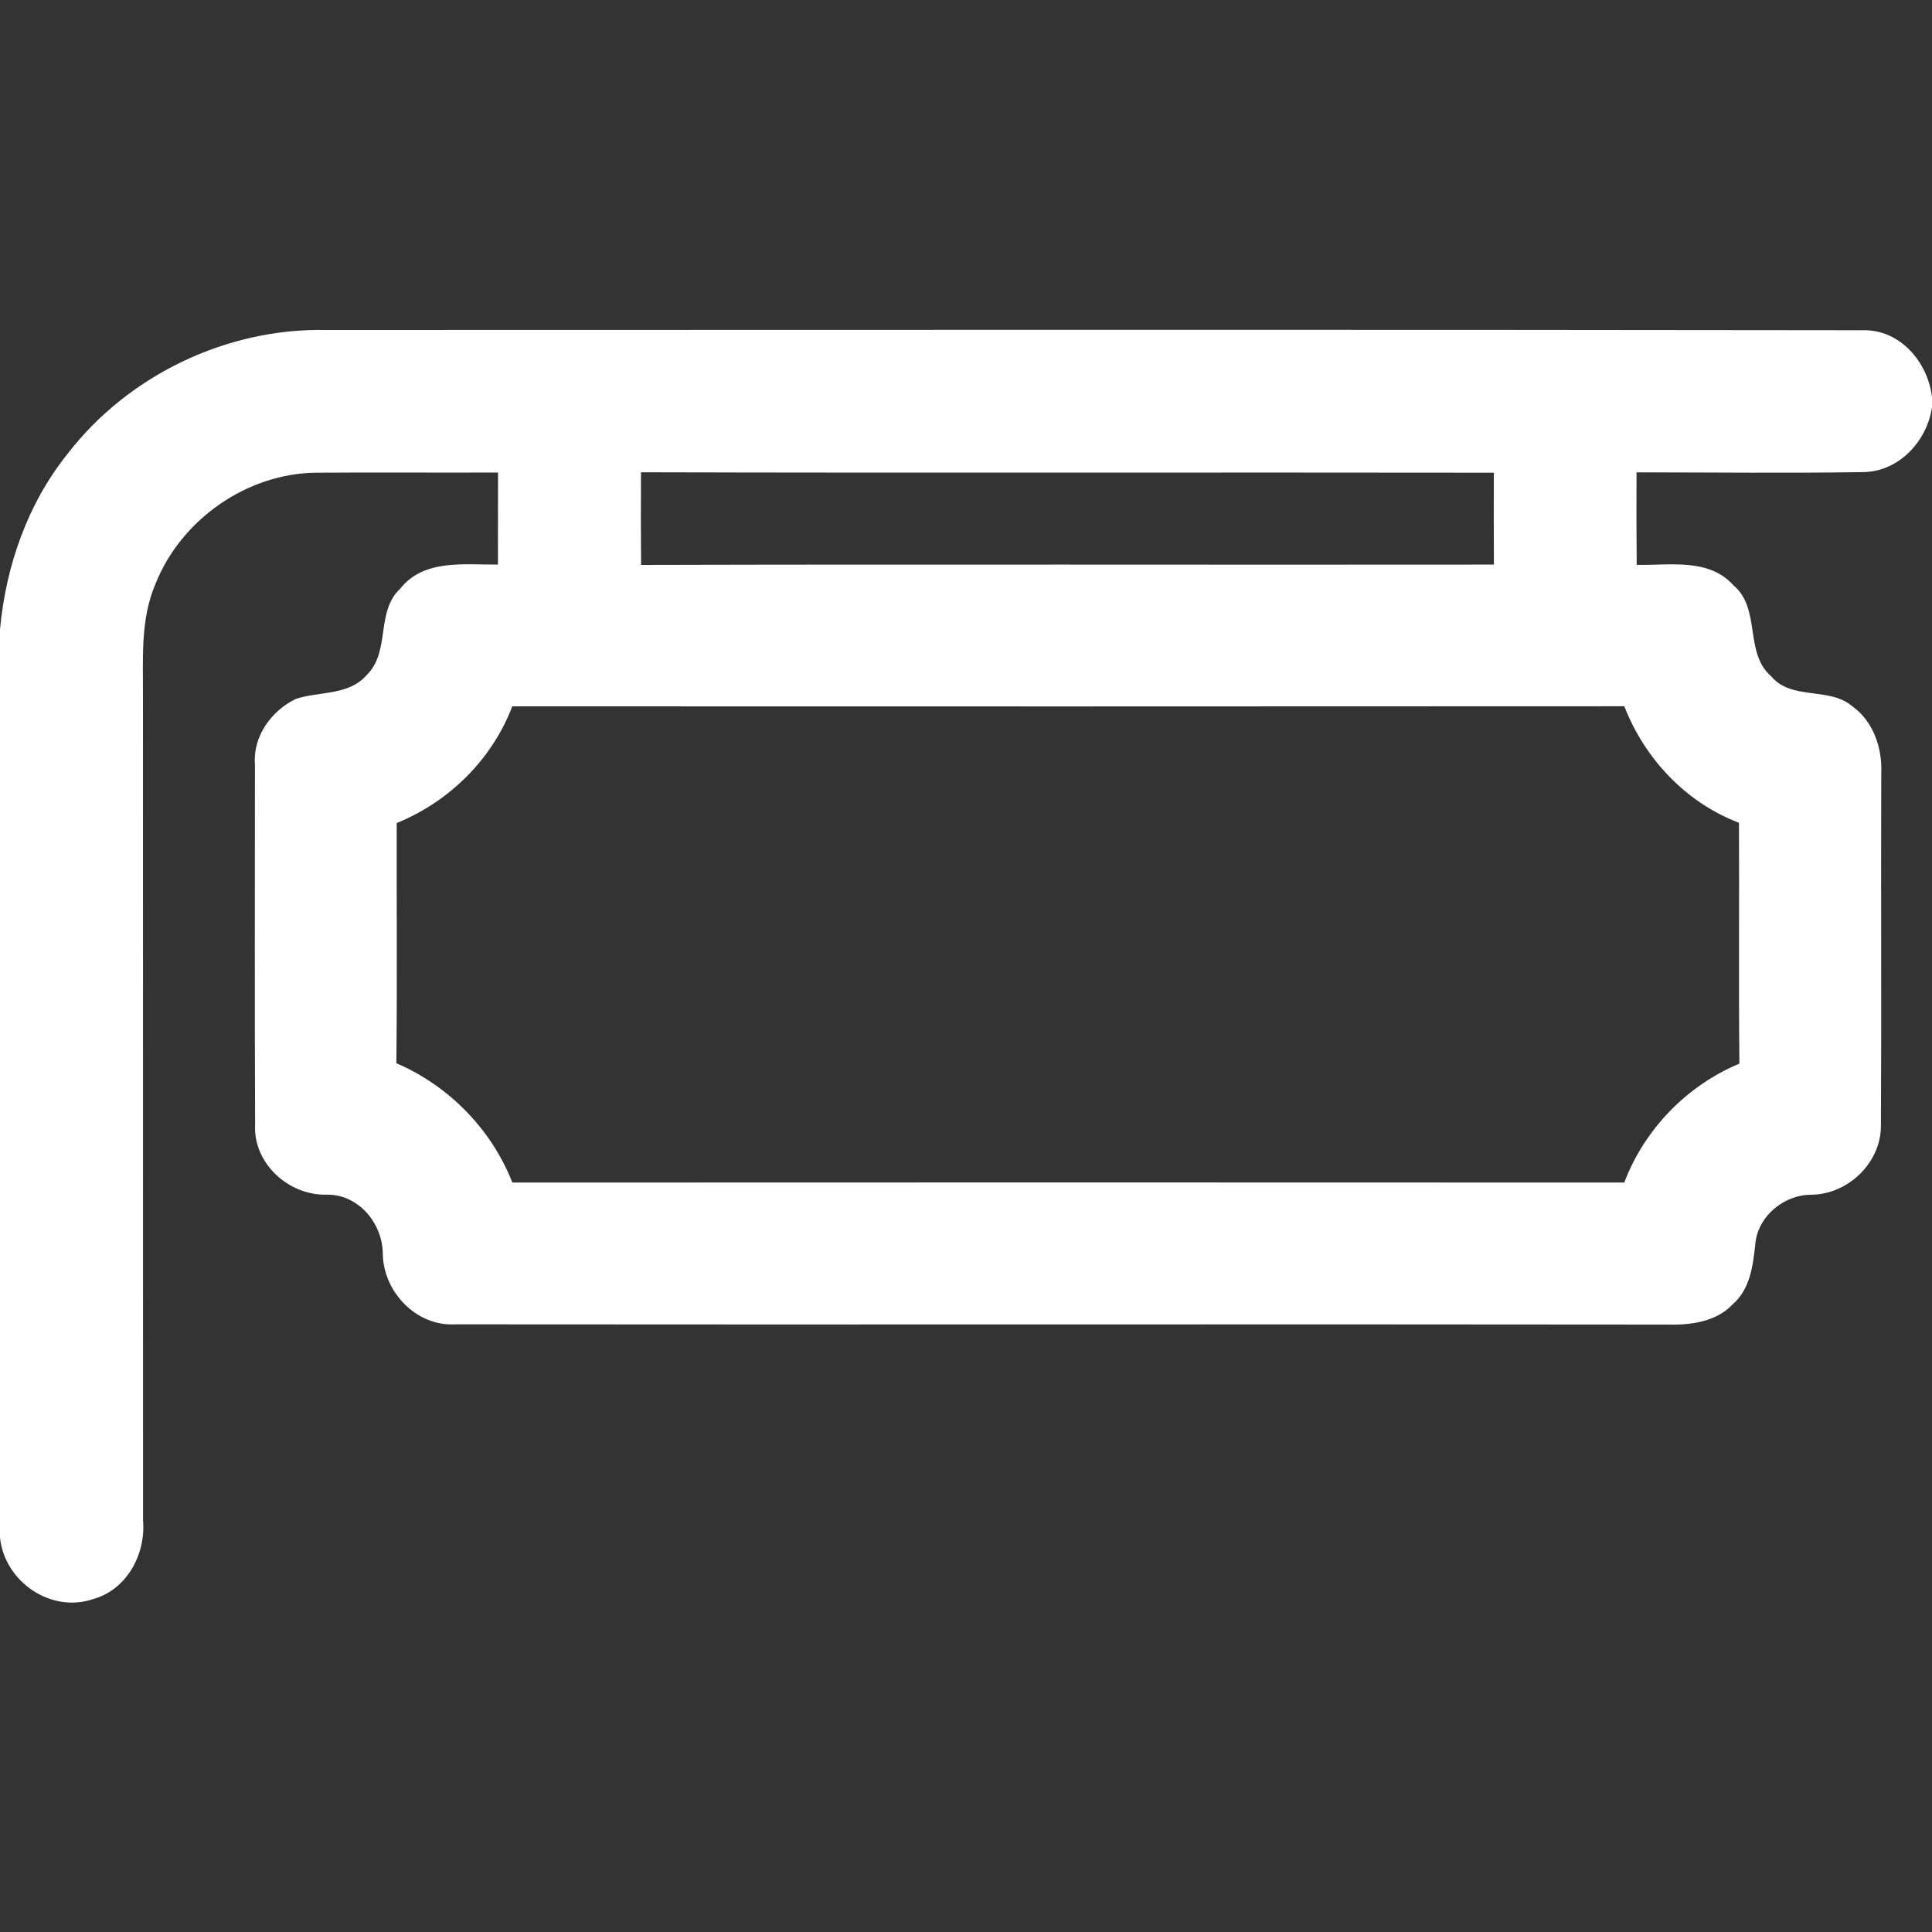 <?xml version="1.0" encoding="UTF-8" ?>
<!DOCTYPE svg PUBLIC "-//W3C//DTD SVG 1.1//EN" "http://www.w3.org/Graphics/SVG/1.1/DTD/svg11.dtd">
<svg width="225pt" height="225pt" viewBox="0 0 225 225" version="1.1" xmlns="http://www.w3.org/2000/svg">
<rect x="0" y="0" width="225" height="225" fill="#333333" stroke="none"/>
<g id="#000000ff">
<path fill="white" opacity="1.00" d=" M 7.85 52.88 C 14.89 43.72 26.36 38.21 37.91 38.43 C 97.58 38.43 157.25 38.37 216.91 38.46 C 221.26 38.33 224.53 42.16 225.00 46.26 L 225.00 47.42 C 224.43 51.36 221.17 54.90 217.05 54.98 C 208.23 55.12 199.41 55.01 190.59 55.01 C 190.57 58.60 190.58 62.19 190.61 65.78 C 194.41 65.87 198.99 64.95 201.86 68.15 C 205.13 70.87 203.09 76.00 206.26 78.75 C 208.66 81.61 212.97 79.95 215.69 82.23 C 218.15 83.97 219.22 87.10 219.09 90.02 C 219.04 103.72 219.13 117.42 219.05 131.11 C 219.06 135.44 215.19 139.12 210.90 139.14 C 207.72 139.15 204.67 141.69 204.42 144.92 C 204.15 147.39 203.83 150.09 201.84 151.85 C 199.85 153.99 196.80 154.34 194.04 154.26 C 147.04 154.20 100.04 154.28 53.04 154.23 C 48.46 154.51 44.58 150.39 44.58 145.91 C 44.50 142.41 41.73 139.10 38.09 139.13 C 33.66 139.27 29.48 135.52 29.71 130.98 C 29.65 116.98 29.69 102.98 29.69 88.98 C 29.45 85.75 31.60 82.79 34.42 81.41 C 37.16 80.48 40.61 81.04 42.70 78.62 C 45.51 75.90 43.72 71.23 46.61 68.56 C 49.35 65.07 54.10 65.79 57.99 65.75 C 58.00 62.18 58.00 58.60 58.00 55.03 C 50.98 55.06 43.95 55.00 36.93 55.05 C 28.81 55.08 21.08 60.49 18.10 68.02 C 16.34 72.12 16.67 76.67 16.65 81.03 C 16.67 113.04 16.64 145.06 16.66 177.08 C 16.99 180.96 14.80 185.11 10.90 186.21 C 5.94 187.94 0.52 184.19 0.00 179.06 L 0.00 73.30 C 0.68 65.94 3.20 58.68 7.85 52.88 M 74.65 55.00 C 74.63 58.60 74.63 62.20 74.66 65.79 C 107.76 65.70 140.87 65.79 173.98 65.75 C 173.96 62.19 173.96 58.62 173.97 55.05 C 140.87 55.00 107.76 55.09 74.65 55.00 M 59.66 82.26 C 57.31 88.43 52.31 93.37 46.20 95.85 C 46.18 105.17 46.26 114.50 46.16 123.82 C 52.28 126.46 57.23 131.51 59.67 137.72 C 102.84 137.70 146.00 137.70 189.16 137.72 C 191.51 131.52 196.45 126.42 202.57 123.87 C 202.47 114.52 202.57 105.17 202.52 95.82 C 196.37 93.49 191.52 88.35 189.17 82.25 C 146.00 82.28 102.83 82.27 59.66 82.26 Z" />
</g>
</svg>
